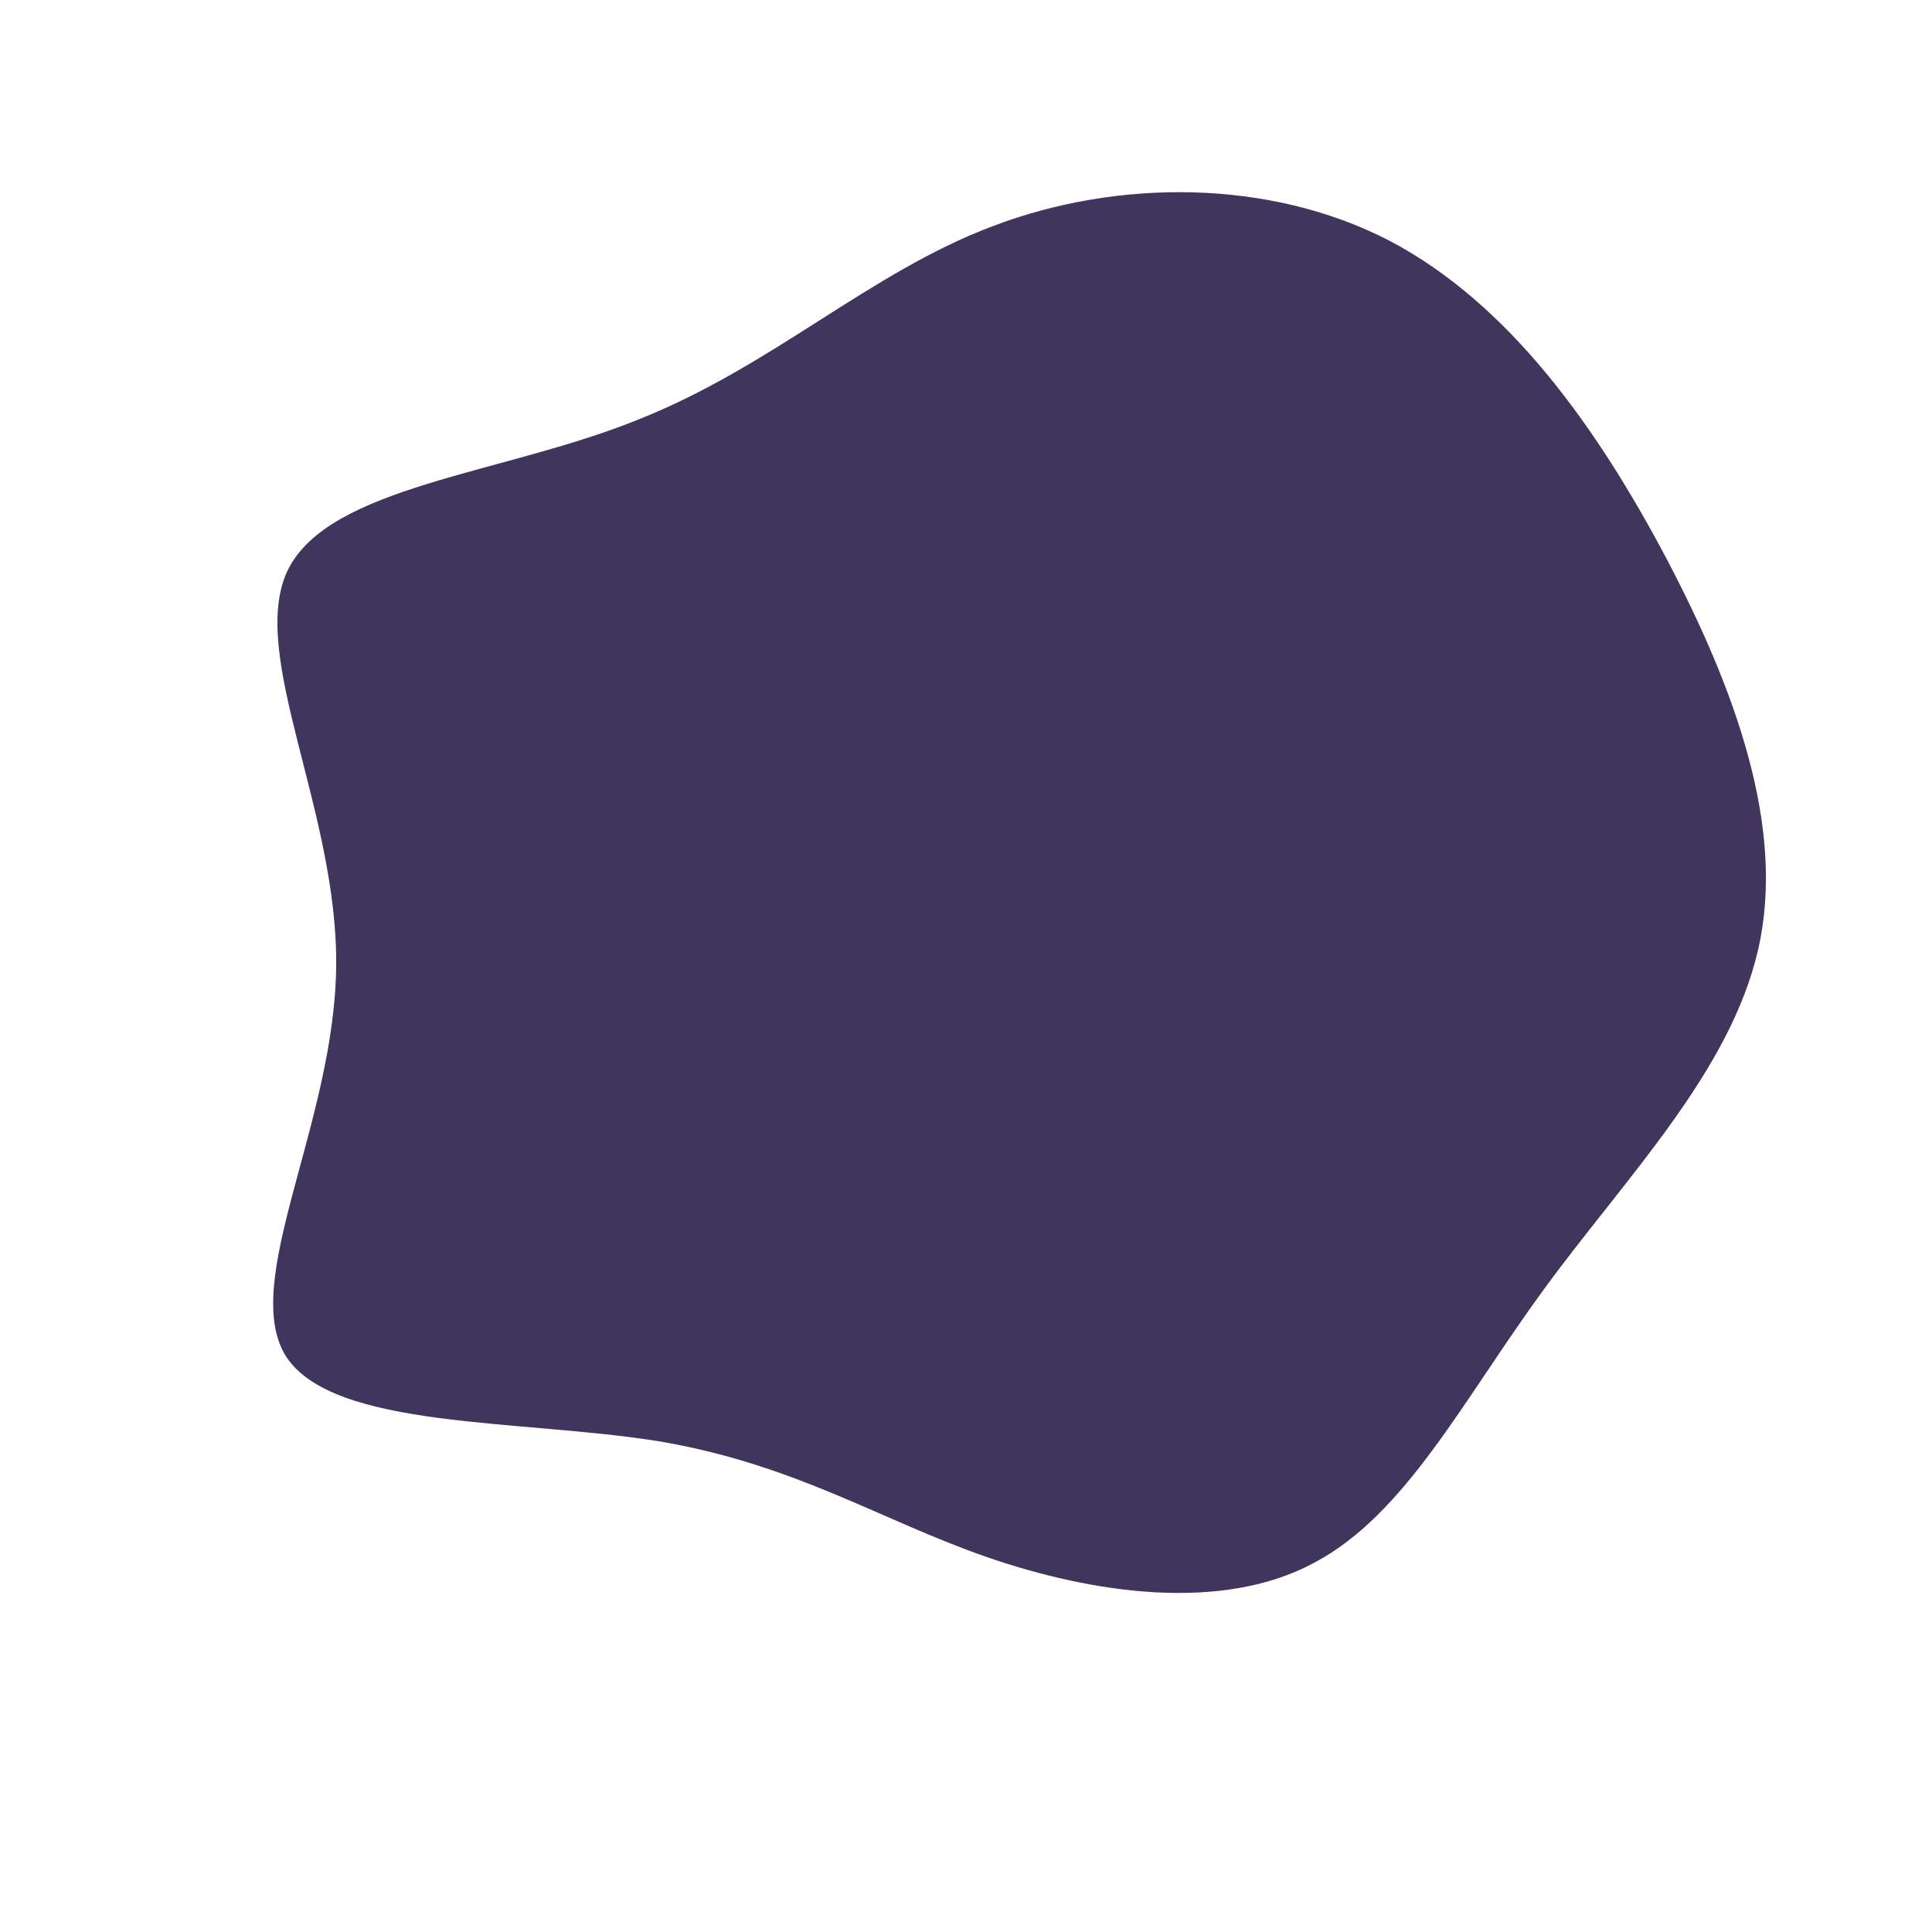<?xml version="1.0" standalone="no"?>
<svg viewBox="0 0 200 200" xmlns="http://www.w3.org/2000/svg">
  <path fill="#40355C" d="M43.8,-75.1C56.2,-68.6,65.3,-55.8,72.5,-42.2C79.6,-28.7,84.9,-14.3,82,-1.7C79.1,11,68.2,22,59.8,33.5C51.4,45,45.5,56.8,36,61.8C26.5,66.9,13.2,65,2.2,61.2C-8.8,57.4,-17.6,51.6,-31.8,49.2C-46,46.9,-65.5,48,-70.4,40.4C-75.2,32.7,-65.4,16.4,-65.2,0.1C-65,-16.1,-74.4,-32.3,-70.2,-41C-65.9,-49.7,-48,-50.9,-34.1,-56.5C-20.1,-62,-10,-71.8,2.8,-76.6C15.7,-81.5,31.4,-81.5,43.8,-75.1Z" transform="translate(100 100)" />
</svg>
